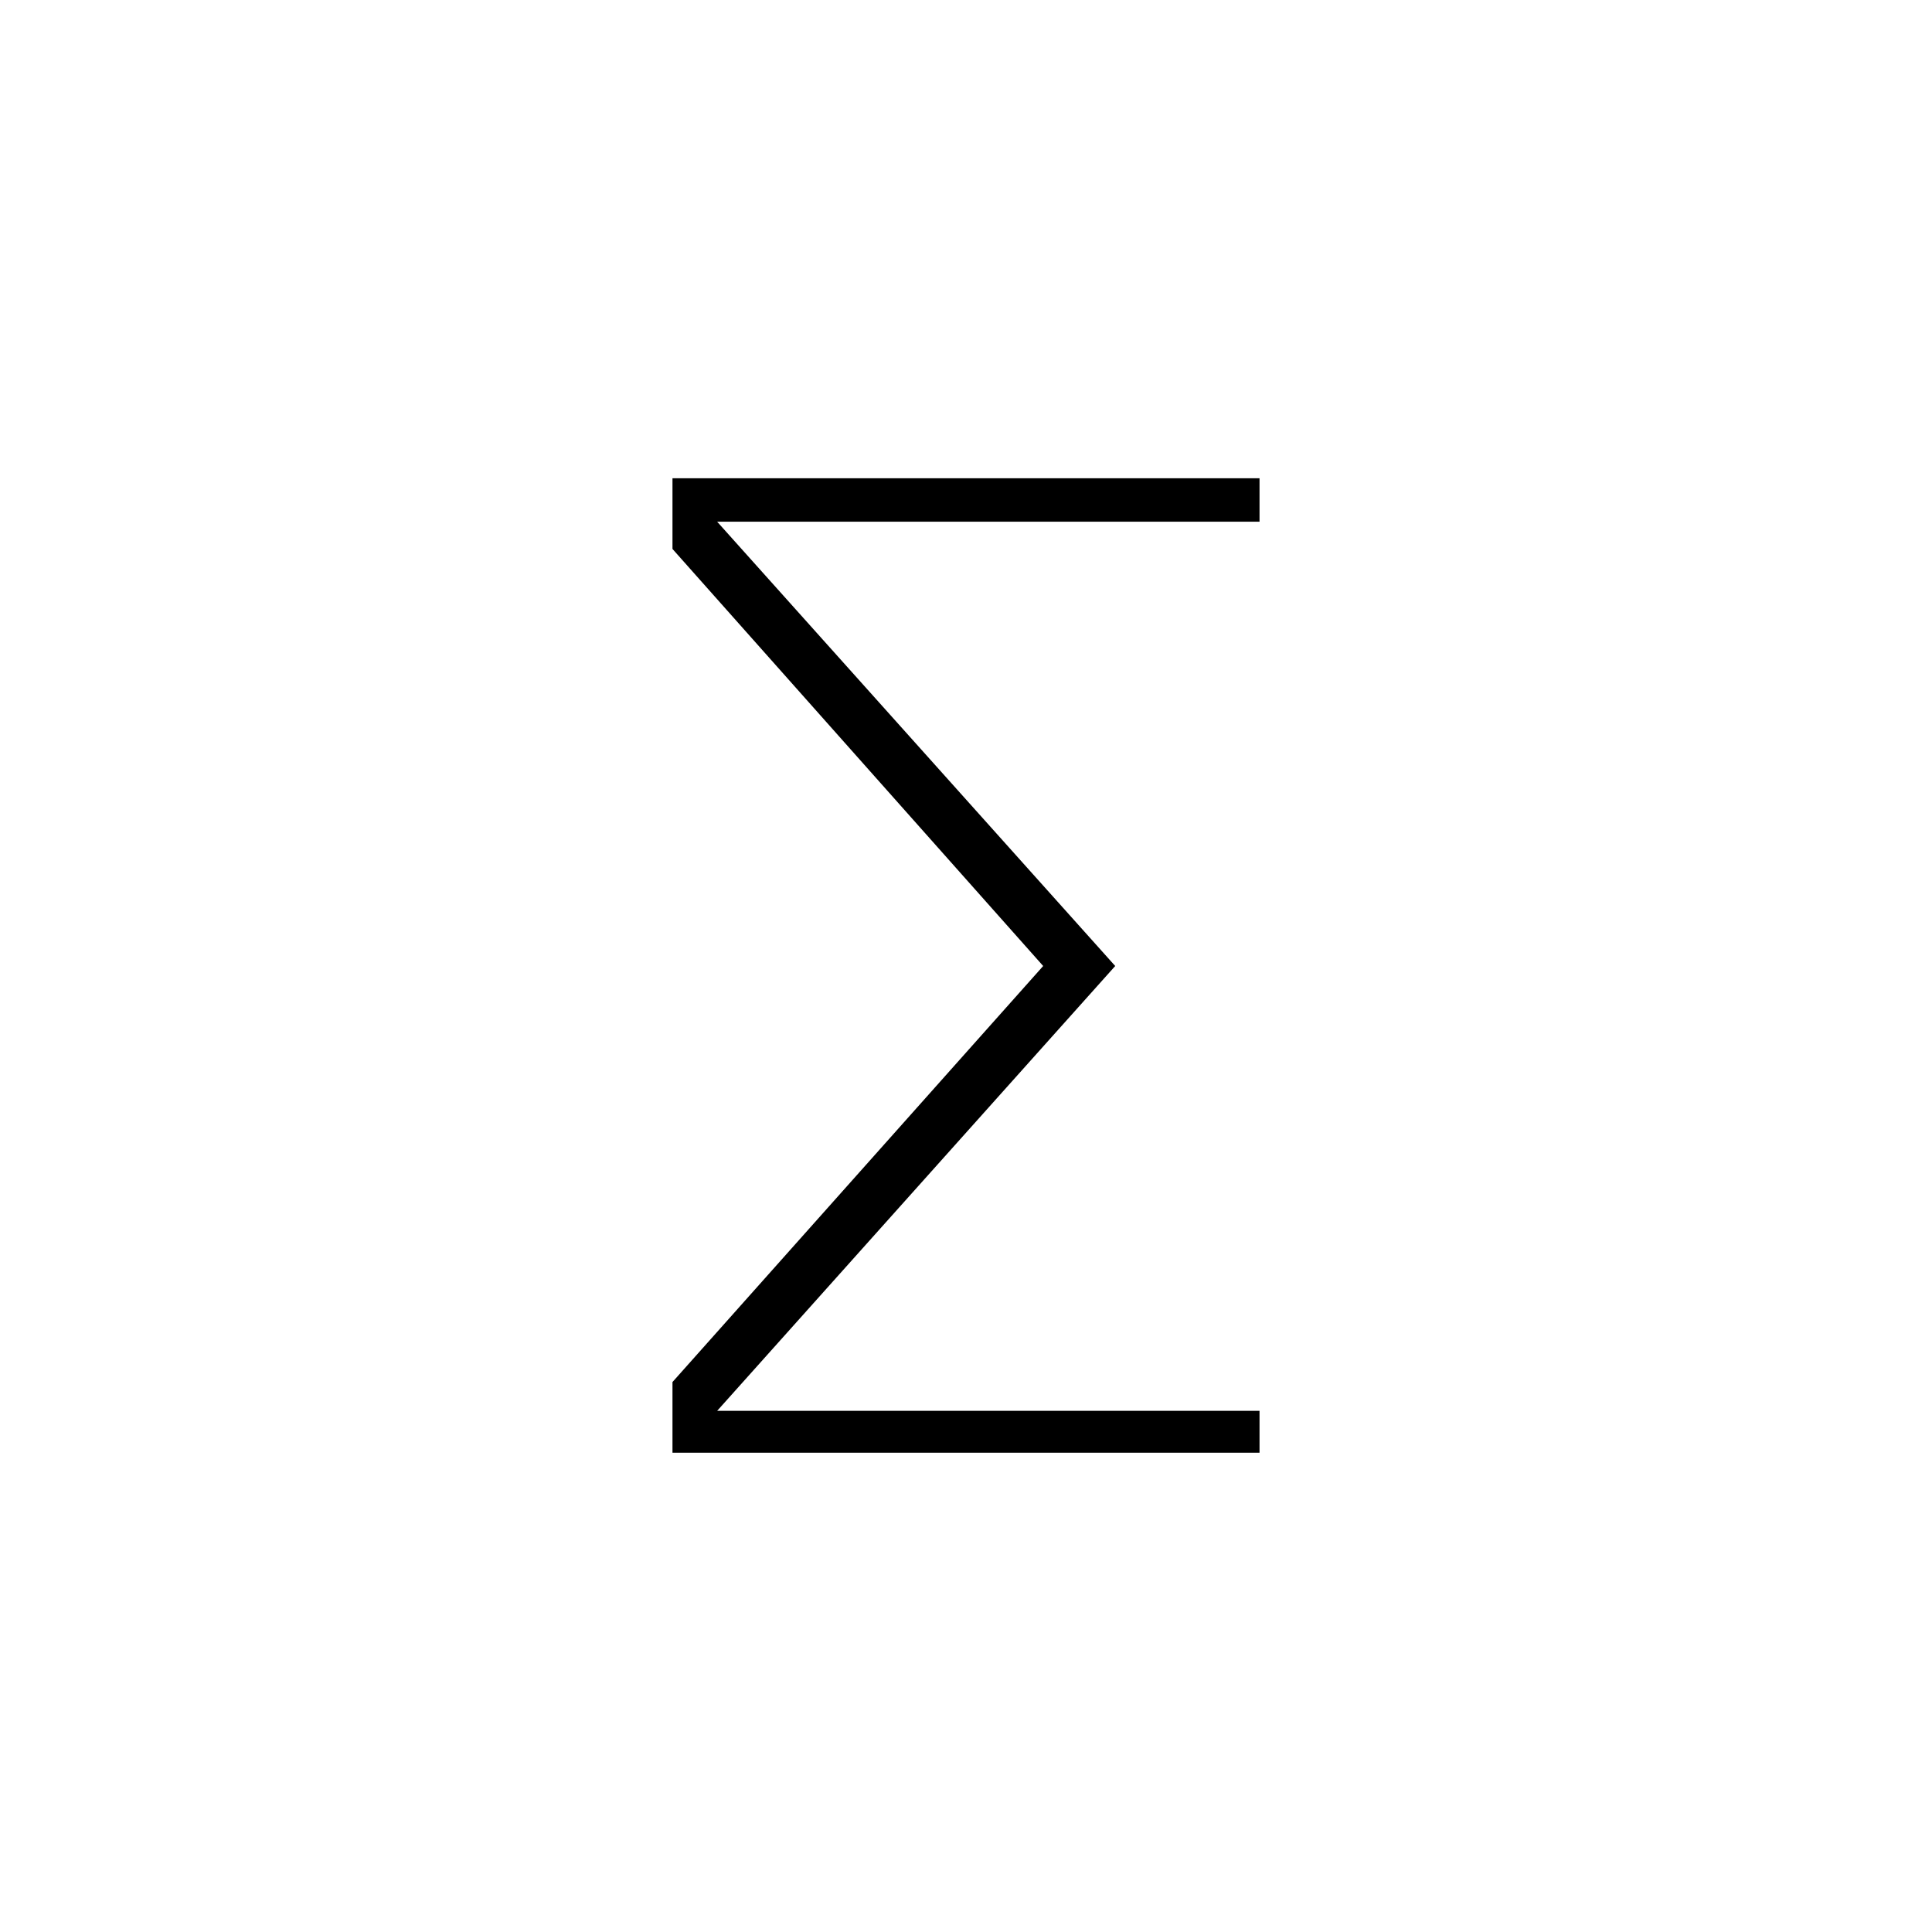<svg xmlns="http://www.w3.org/2000/svg" height="20" viewBox="0 -960 960 960" width="20"><path d="M334.15-238.15v-35.12L518.35-480l-184.2-207.23v-35.12h291.7v21.58h-269.5L554.14-480 356.35-258.96h269.5v20.81h-291.7Z"/></svg>